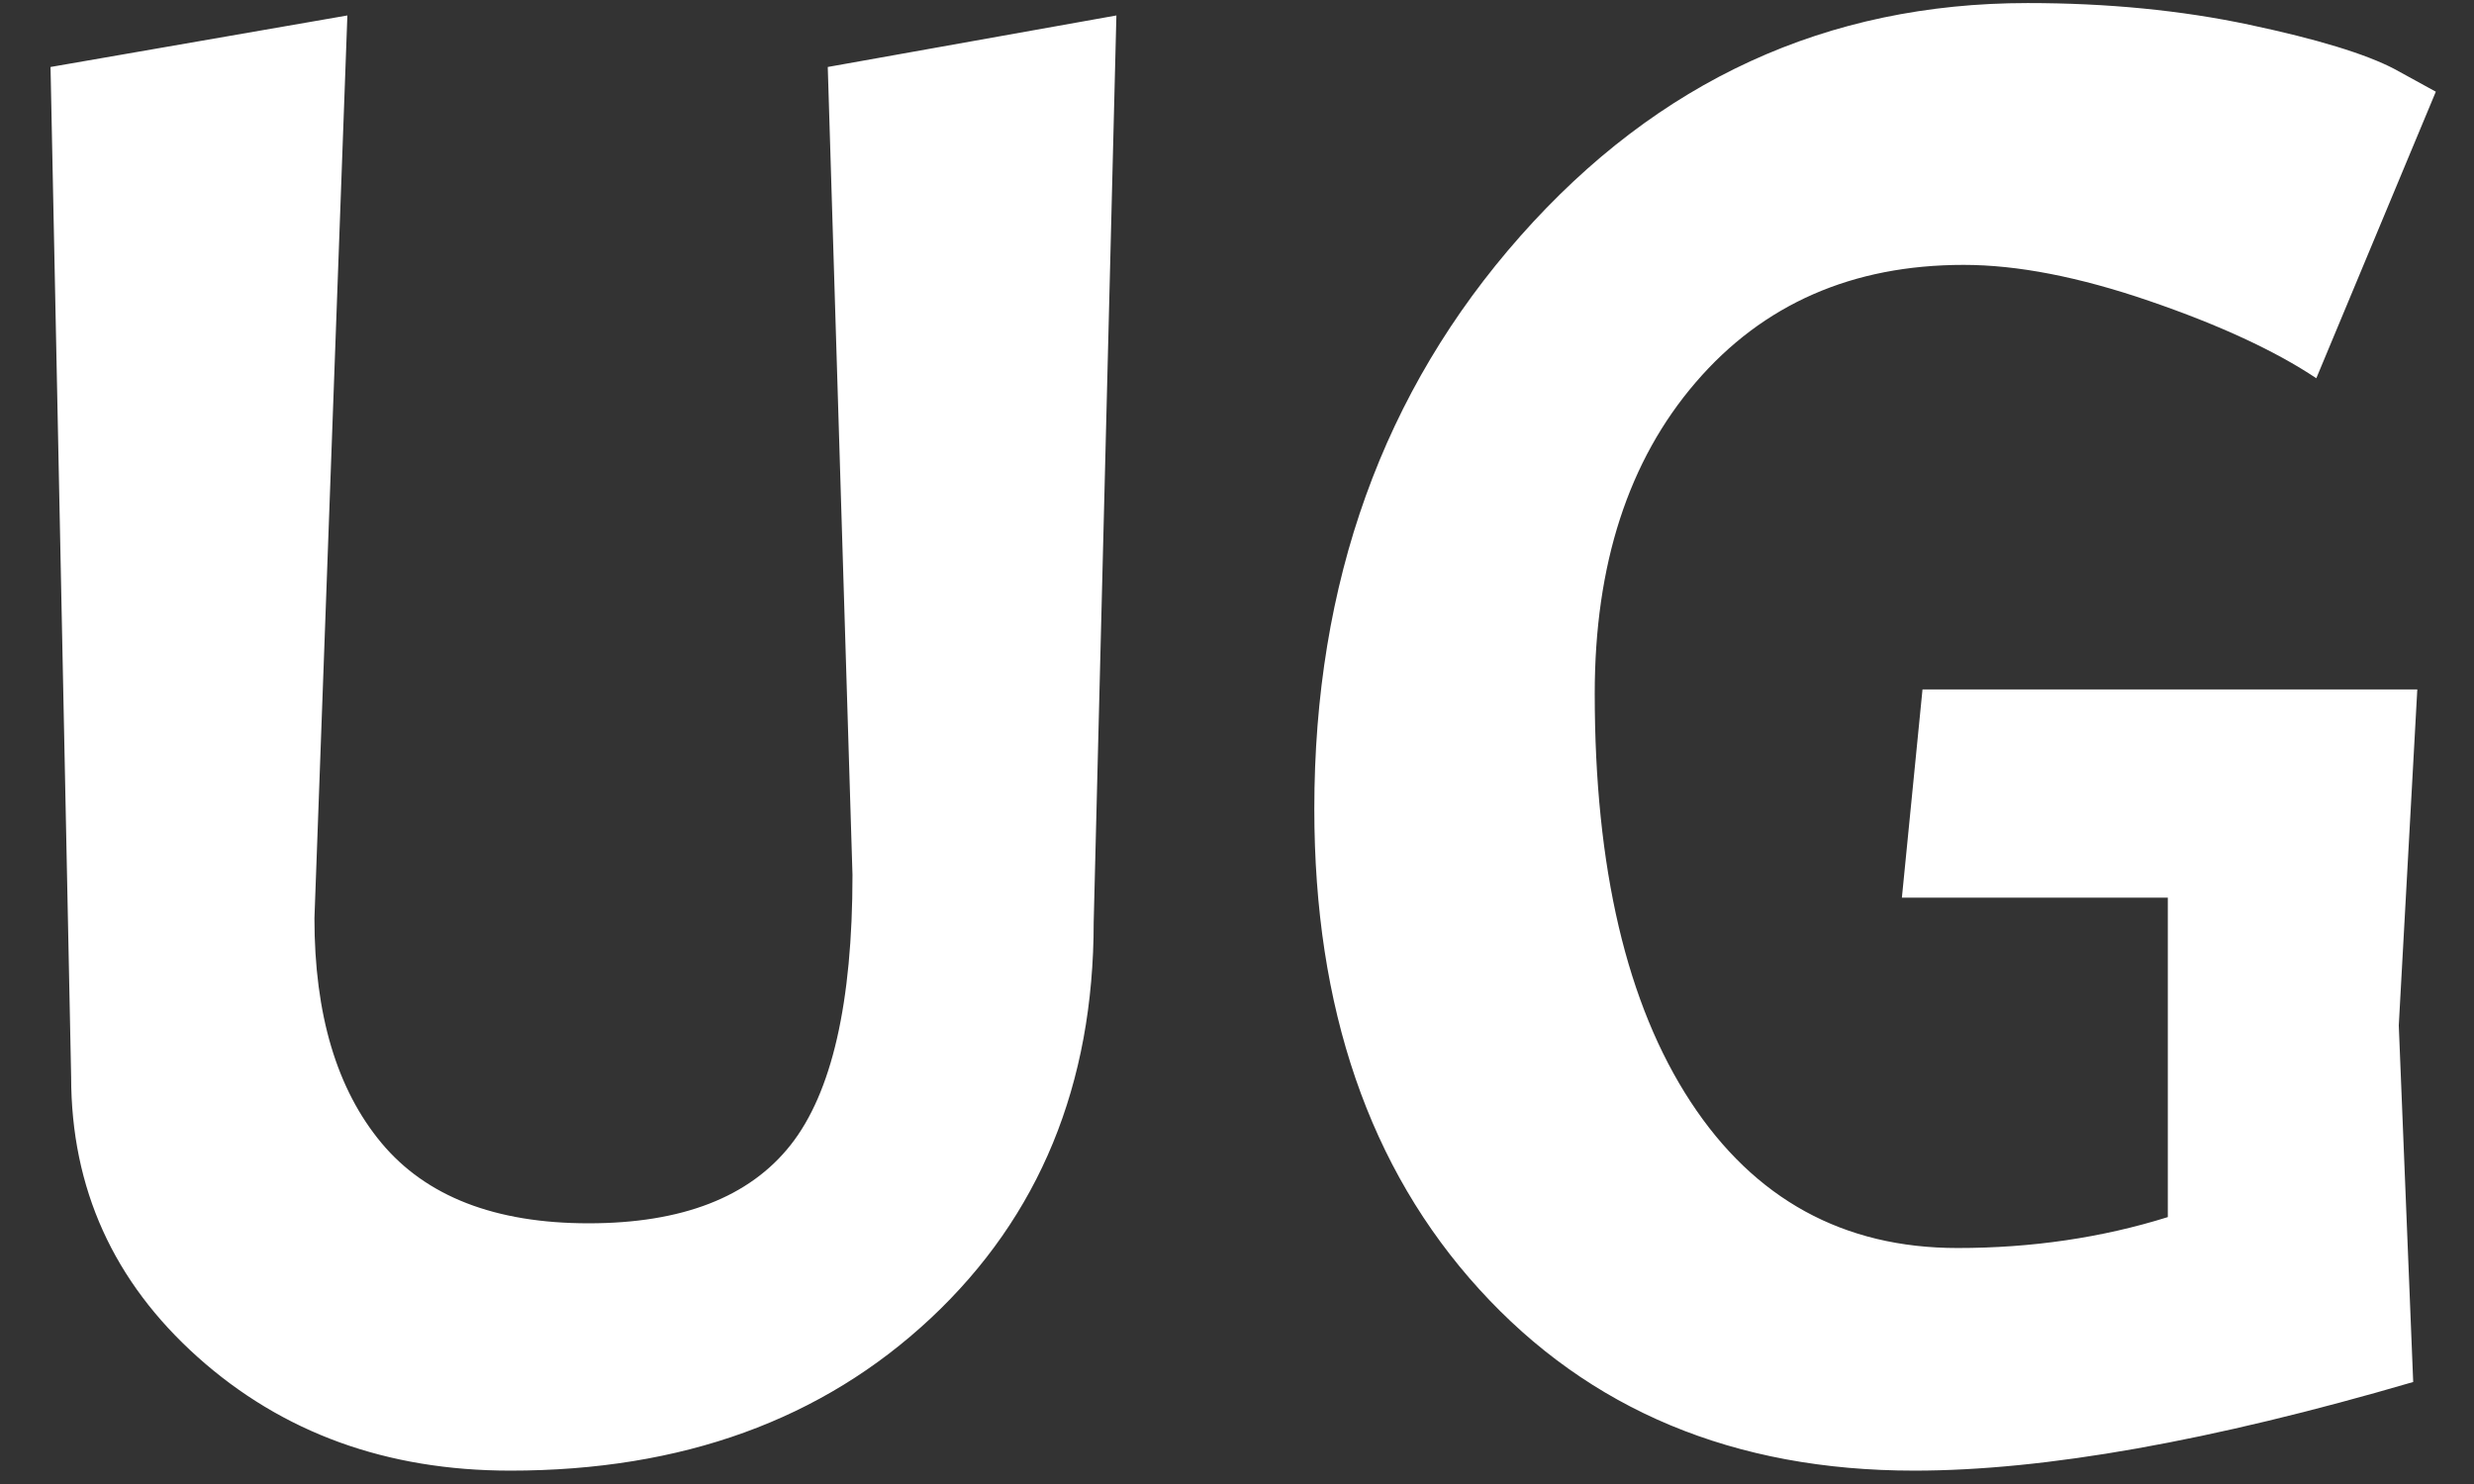 <svg width="480" height="288" xmlns="http://www.w3.org/2000/svg">
 <rect width="100%" height="100%" fill="#333333" stroke="none"/>
 <clipPath id="p.0">
  <path id="svg_1" clip-rule="nonzero" d="m0,0l480,0l0,480l-480,0l0,-480z"/>
 </clipPath>

 <g>
  <title>background</title>
  <rect fill="none" id="canvas_background" height="290" width="482" y="-1" x="-1"/>
 </g>
 <g>
  <title>Layer 1</title>
  <g id="svg_2" clip-path="url(#p.0)">
   <path id="svg_3" fill-rule="evenodd" d="m-0,-103l480,0l0,480l-480,0l0,-480z" fill-opacity="0" fill="#000000"/>
   <path id="svg_4" fill-rule="evenodd" d="m-31.811,-103l543.622,0l0,480l-543.622,0l0,-480z" fill-opacity="0" fill="#000000"/>
   <path id="svg_5" fill-rule="nonzero" d="m99.006,285.406q-36,0 -60.609,-22q-24.594,-22 -24.594,-54.406l-4,-196l57.594,-10l-6.391,175.203q0,28 13,43.609q13,15.594 40.188,15.594q27.203,0 39.203,-15.203q12,-15.203 12,-52.406l-4.797,-156.797l56,-10l-4.406,176q0,47.203 -31.594,76.812q-31.594,29.594 -81.594,29.594l0,0zm272.4,0q-52.406,0 -84.406,-35.203q-32,-35.203 -32,-93.203q0,-66 40,-111.203q40,-45.203 98.406,-45.203q23.188,0 42.984,4.203q19.812,4.203 28.203,8.609l8,4.391l-23.188,55.609q-12,-8 -32.406,-15q-20.406,-7 -36,-7q-32.406,0 -52,22.797q-19.594,22.797 -19.594,60.391q0,50.812 18.594,79.219q18.594,28.391 51.797,28.391q21.609,0 40.797,-6l0,-62l-51.594,0l4,-40.406l96,0l-3.594,65.203l2.797,69.203q-58.797,17.203 -96.797,17.203z" fill="#ffffff"/>
  </g>
 </g>
</svg>